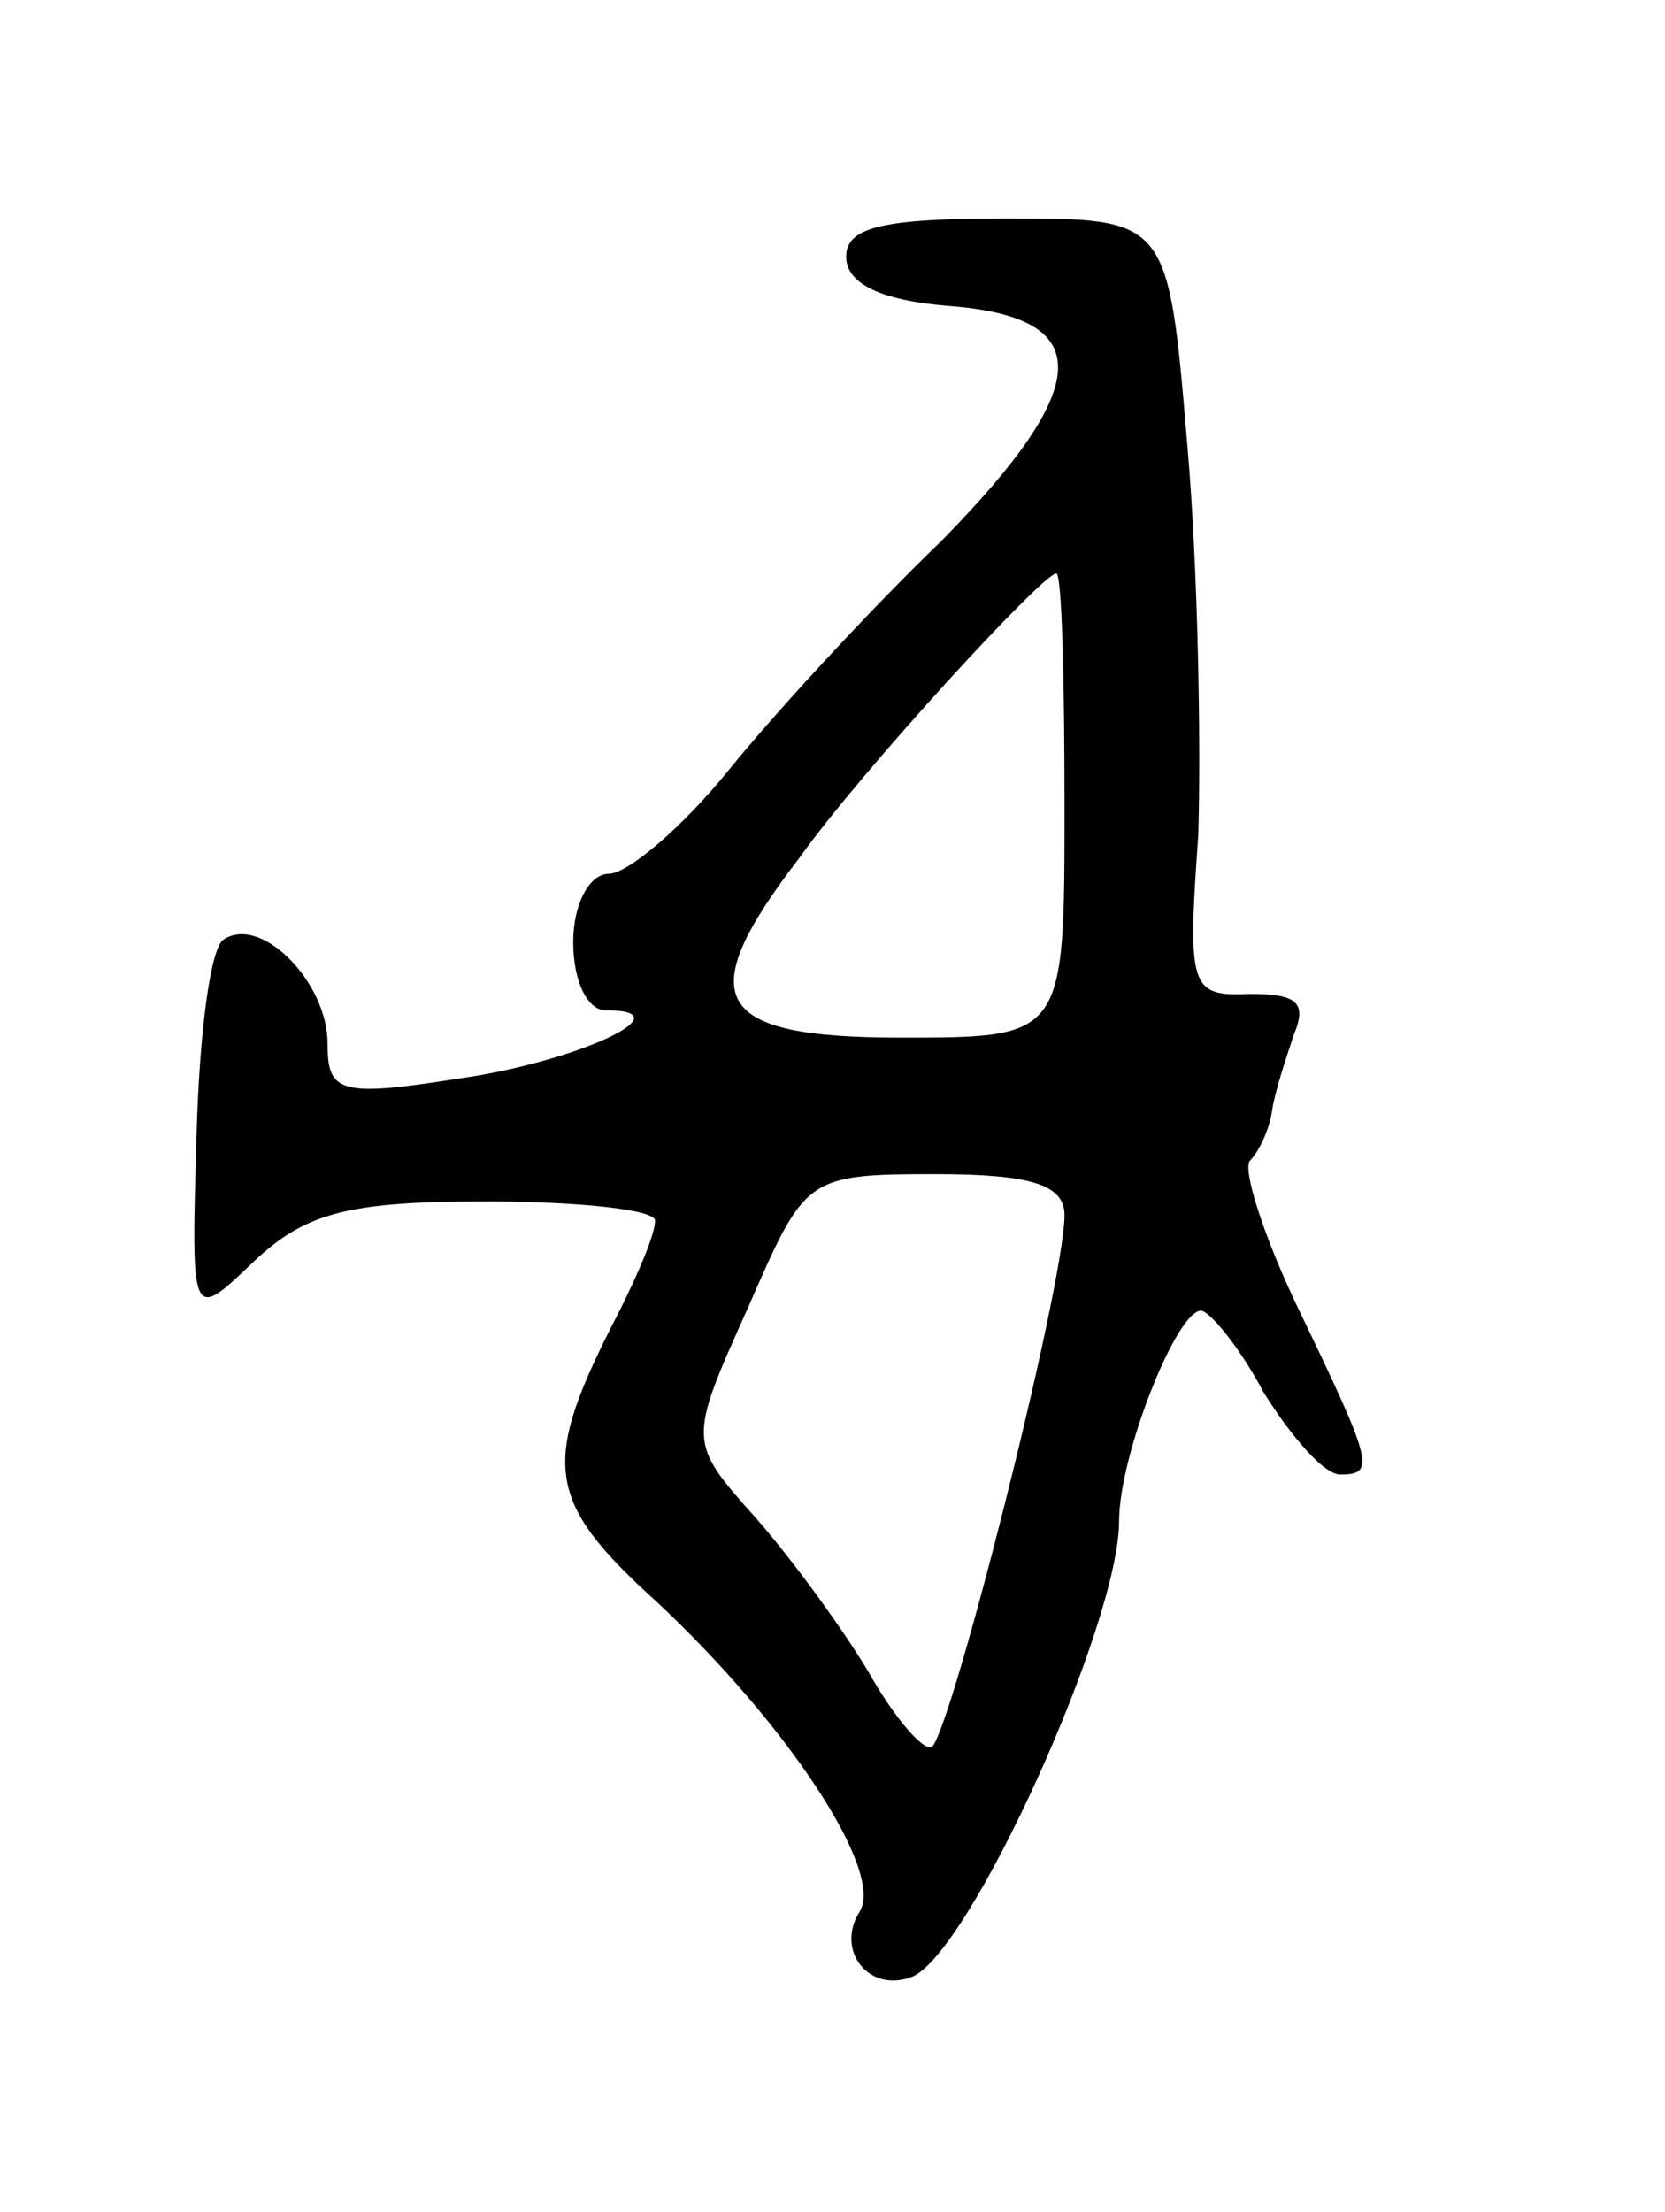<svg version="1.0" xmlns="http://www.w3.org/2000/svg"
 width="61pt" height="81pt" viewBox="0 0 61 81"
 preserveAspectRatio="xMidYMid meet">
<g transform="translate(0,81) scale(0.1,-0.1)"
fill="#000000" stroke="none">
<path d="M310 716 c0 -10 13 -16 37 -18 55 -4 54 -29 -2 -86 -26 -25 -61 -63
-78 -84 -17 -21 -37 -38 -44 -38 -7 0 -13 -11 -13 -25 0 -14 5 -25 12 -25 30
0 -11 -19 -54 -25 -44 -7 -48 -5 -48 13 0 22 -24 47 -38 38 -5 -3 -9 -35 -10
-72 -2 -68 -2 -68 21 -46 19 18 35 22 85 22 34 0 62 -3 62 -7 0 -5 -6 -19 -13
-33 -29 -56 -28 -69 14 -107 47 -44 83 -98 74 -113 -9 -14 3 -30 19 -24 21 8
76 129 76 167 0 24 21 77 30 77 3 0 14 -13 23 -30 10 -16 22 -30 28 -30 13 0
12 4 -15 60 -13 27 -21 52 -18 55 3 3 7 11 8 18 1 7 5 19 8 28 5 12 1 15 -16
15 -22 -1 -23 2 -19 58 1 33 0 97 -4 143 -7 83 -7 83 -66 83 -45 0 -59 -3 -59
-14z m80 -201 c0 -85 0 -85 -60 -85 -69 0 -77 14 -37 66 22 31 89 104 94 104
2 0 3 -38 3 -85z m0 -150 c0 -26 -43 -195 -49 -195 -4 0 -14 12 -23 28 -9 15
-27 40 -41 56 -25 28 -25 28 -3 77 21 48 21 49 69 49 35 0 47 -4 47 -15z"/>
</g>
</svg>
